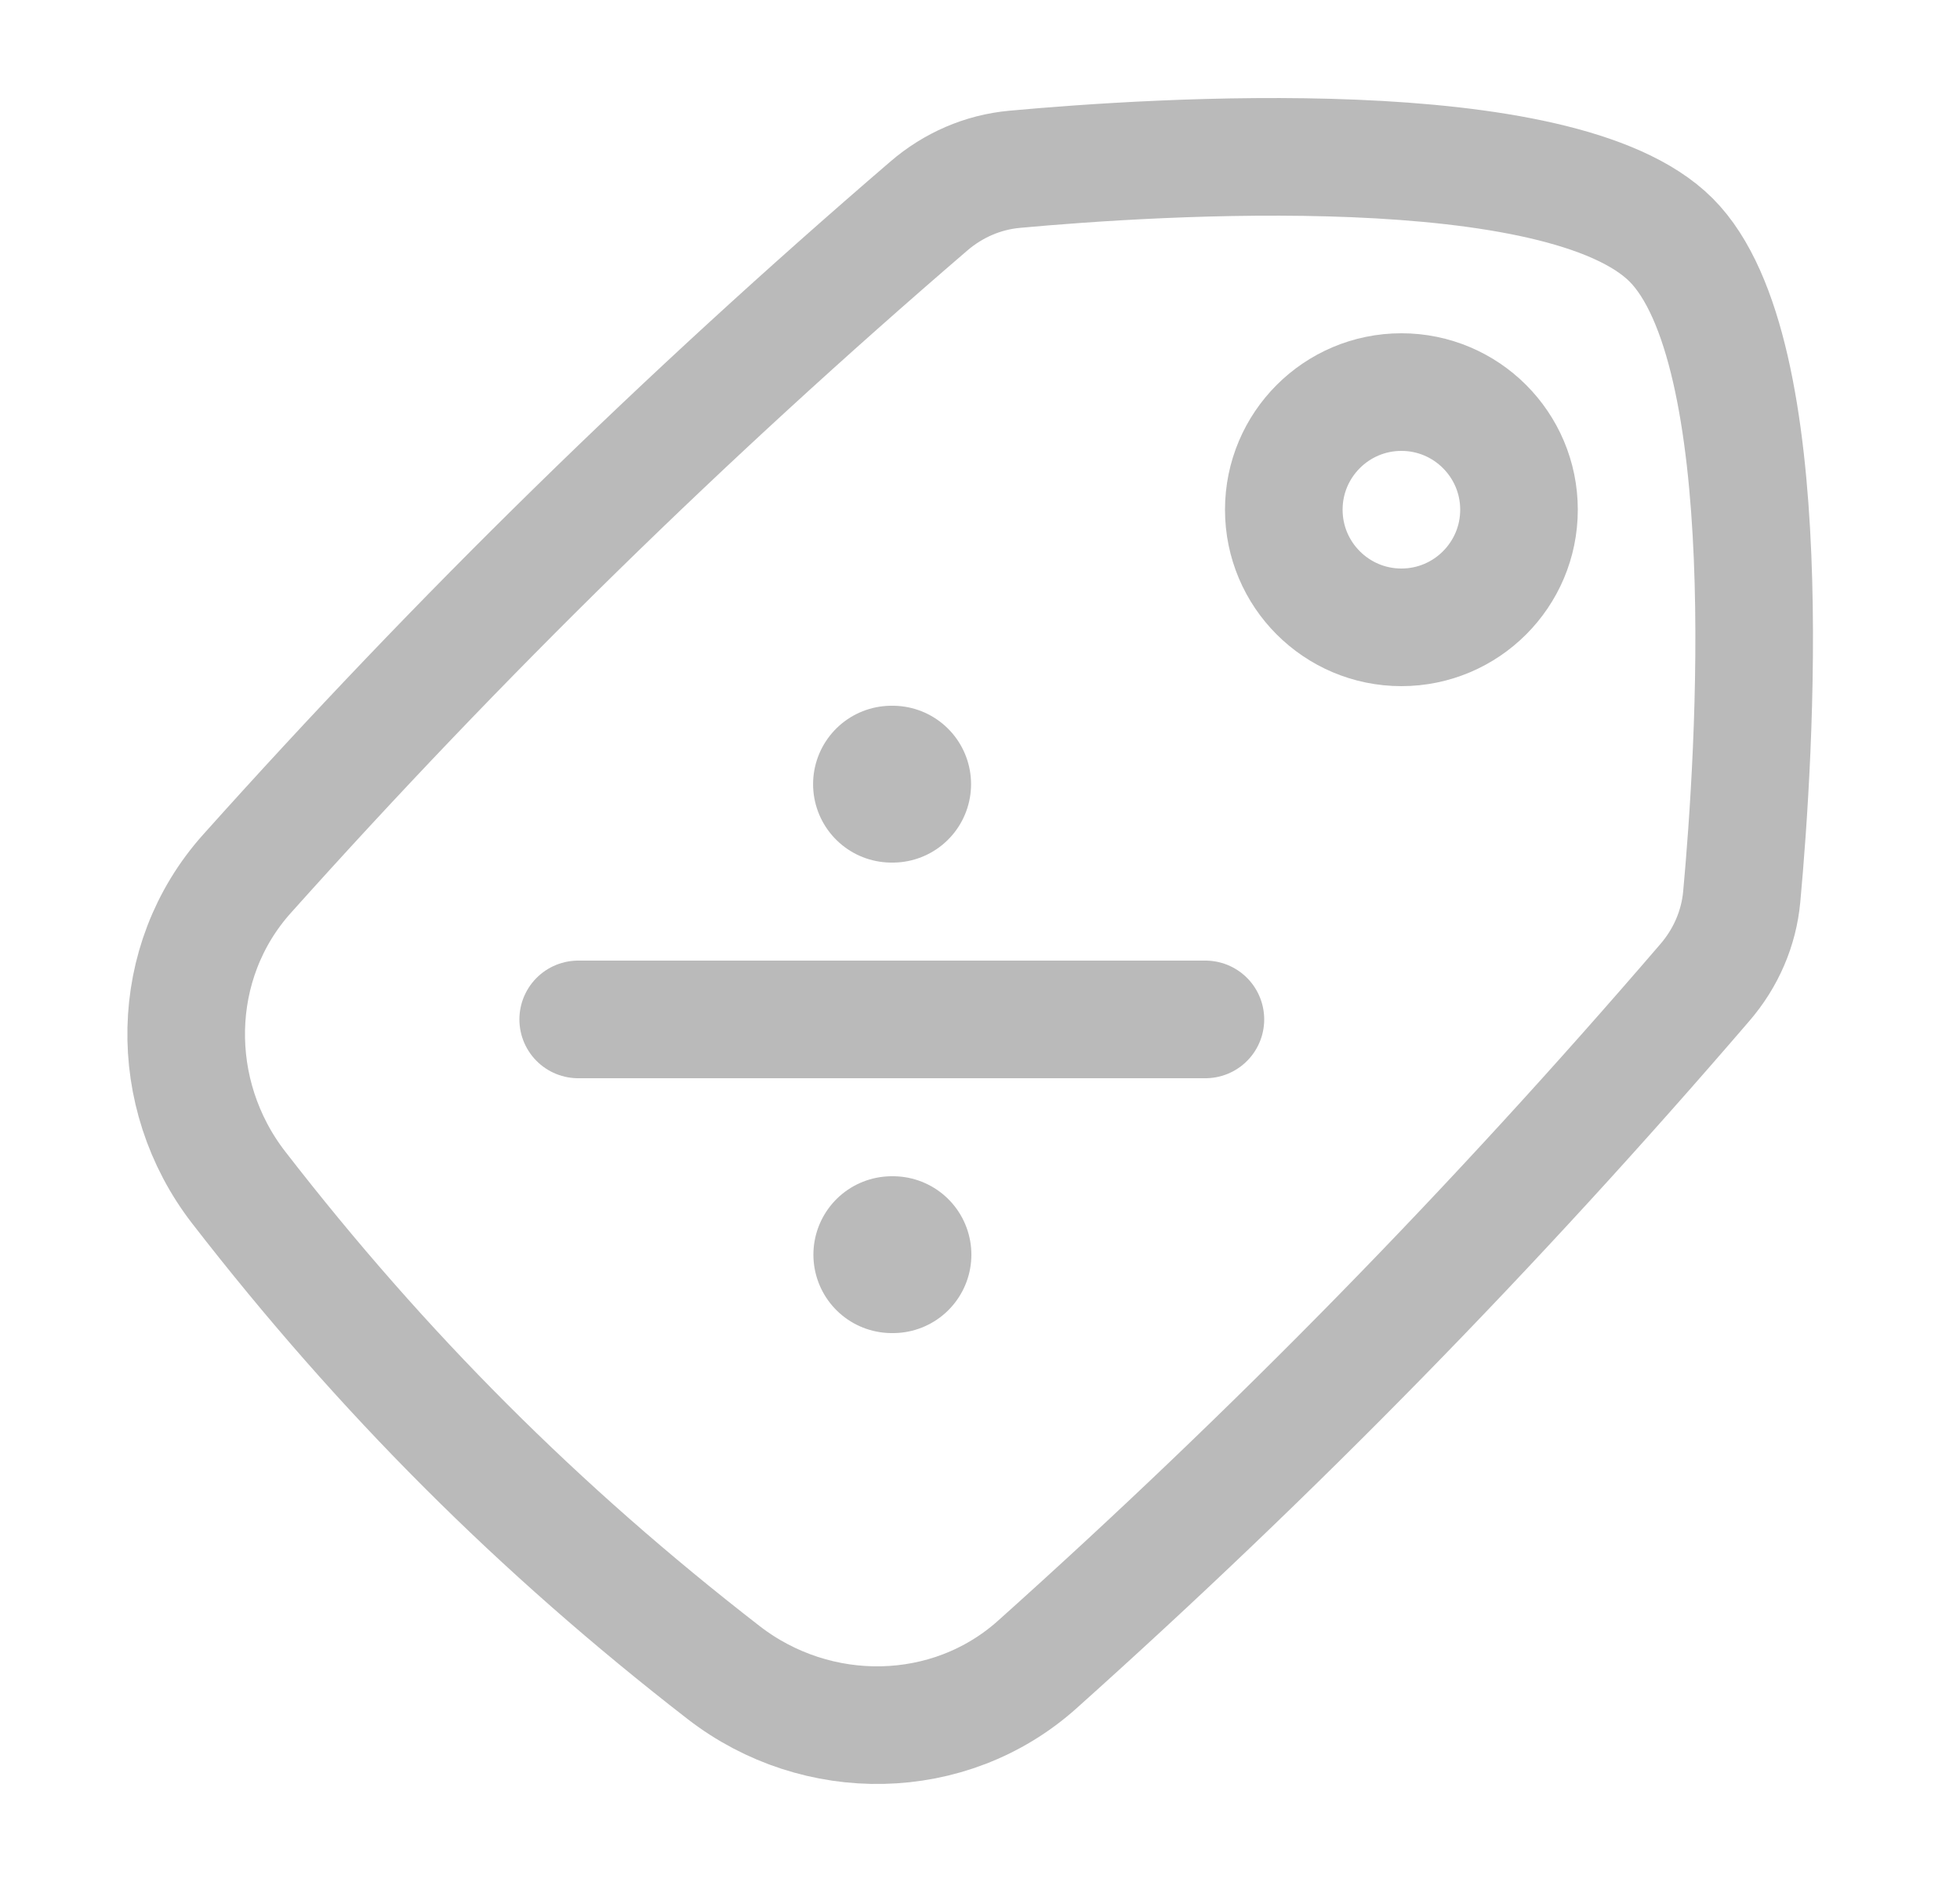 <svg width="25" height="24" viewBox="0 0 25 24" fill="none" xmlns="http://www.w3.org/2000/svg">
<path d="M3.149 11.144C2.146 12.264 2.124 13.955 3.045 15.144C4.872 17.503 6.872 19.503 9.231 21.33C10.42 22.25 12.111 22.229 13.231 21.226C16.273 18.502 19.058 15.656 21.747 12.528C22.013 12.219 22.179 11.84 22.216 11.434C22.381 9.638 22.72 4.465 21.315 3.06C19.91 1.655 14.737 1.994 12.941 2.159C12.535 2.196 12.156 2.362 11.847 2.628C8.719 5.316 5.873 8.102 3.149 11.144Z" stroke="#BABABA" stroke-width="1.5"/>
<path d="M11.371 10H11.386M11.375 16H11.39" stroke="#BABABA" stroke-width="2" stroke-linecap="round" stroke-linejoin="round"/>
<path d="M7.375 13H15.375" stroke="#BABABA" stroke-width="1.5" stroke-linecap="round" stroke-linejoin="round"/>
<path d="M17.875 5C18.703 5 19.375 5.672 19.375 6.5C19.375 7.328 18.703 8 17.875 8C17.047 8 16.375 7.328 16.375 6.5C16.375 5.672 17.047 5 17.875 5Z" stroke="#BABABA" stroke-width="1.5" stroke-linecap="round" stroke-linejoin="round"/>
</svg>
